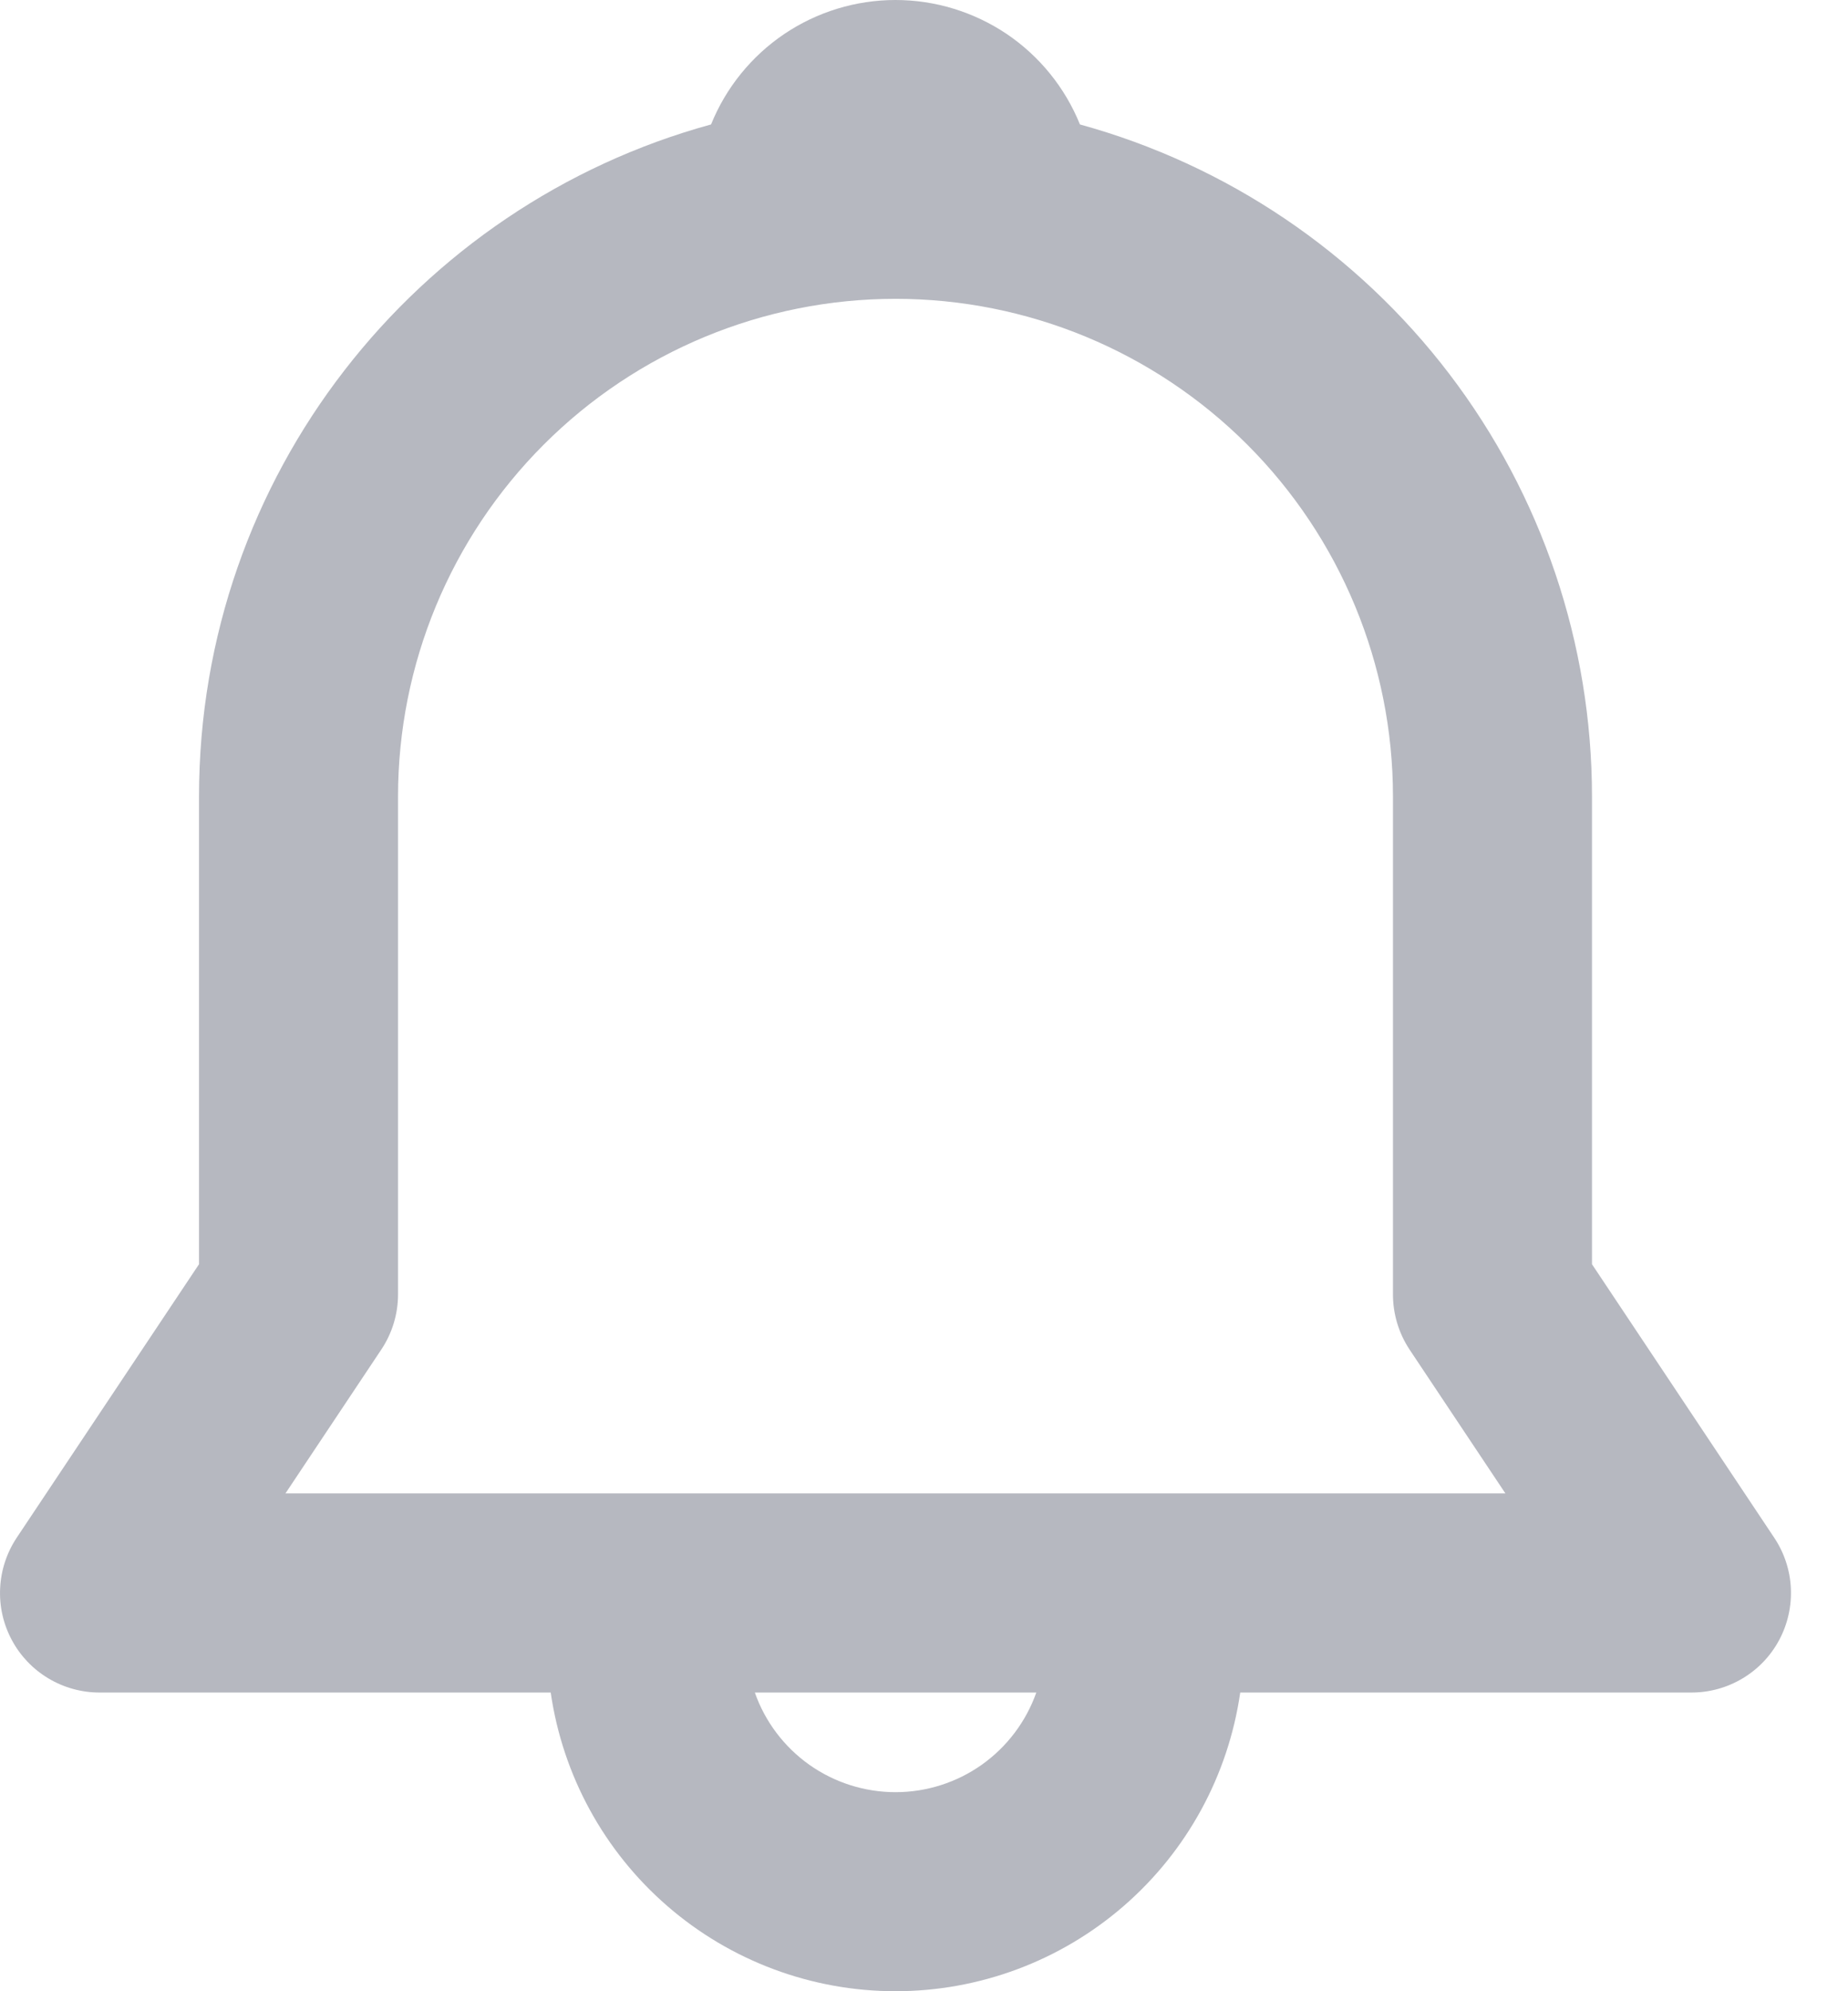 <svg width="26" height="28" viewBox="0 0 26 28" fill="none" xmlns="http://www.w3.org/2000/svg">
<path d="M10.004 1.75C10.213 1.233 10.572 0.79 11.034 0.478C11.496 0.167 12.041 0 12.599 0C13.156 0 13.701 0.167 14.164 0.478C14.626 0.79 14.985 1.233 15.194 1.75C17.264 2.319 19.09 3.552 20.392 5.26C21.693 6.967 22.398 9.055 22.398 11.201V17.777L24.962 21.623C25.103 21.834 25.184 22.079 25.196 22.332C25.208 22.585 25.152 22.837 25.032 23.061C24.913 23.284 24.735 23.471 24.517 23.601C24.3 23.731 24.051 23.8 23.798 23.8H17.449C17.281 24.966 16.698 26.033 15.807 26.804C14.916 27.576 13.777 28 12.599 28C11.421 28 10.282 27.576 9.391 26.804C8.5 26.033 7.917 24.966 7.748 23.8H1.4C1.147 23.8 0.898 23.731 0.681 23.601C0.463 23.471 0.285 23.284 0.166 23.061C0.046 22.837 -0.011 22.585 0.002 22.332C0.014 22.079 0.095 21.834 0.235 21.623L2.8 17.777V11.201C2.8 6.688 5.852 2.886 10.004 1.75ZM10.62 23.8C10.764 24.21 11.032 24.564 11.387 24.816C11.741 25.066 12.165 25.201 12.6 25.201C13.034 25.201 13.458 25.066 13.812 24.816C14.167 24.564 14.435 24.21 14.58 23.8H10.618H10.62ZM12.599 4.202C10.743 4.202 8.962 4.94 7.65 6.252C6.337 7.565 5.6 9.345 5.6 11.201V18.201C5.6 18.477 5.518 18.748 5.364 18.978L4.016 21H21.18L19.832 18.978C19.679 18.747 19.598 18.477 19.598 18.201V11.201C19.598 9.345 18.861 7.565 17.548 6.252C16.235 4.94 14.455 4.202 12.599 4.202Z" fill="#B6B8C0"/>
</svg>
